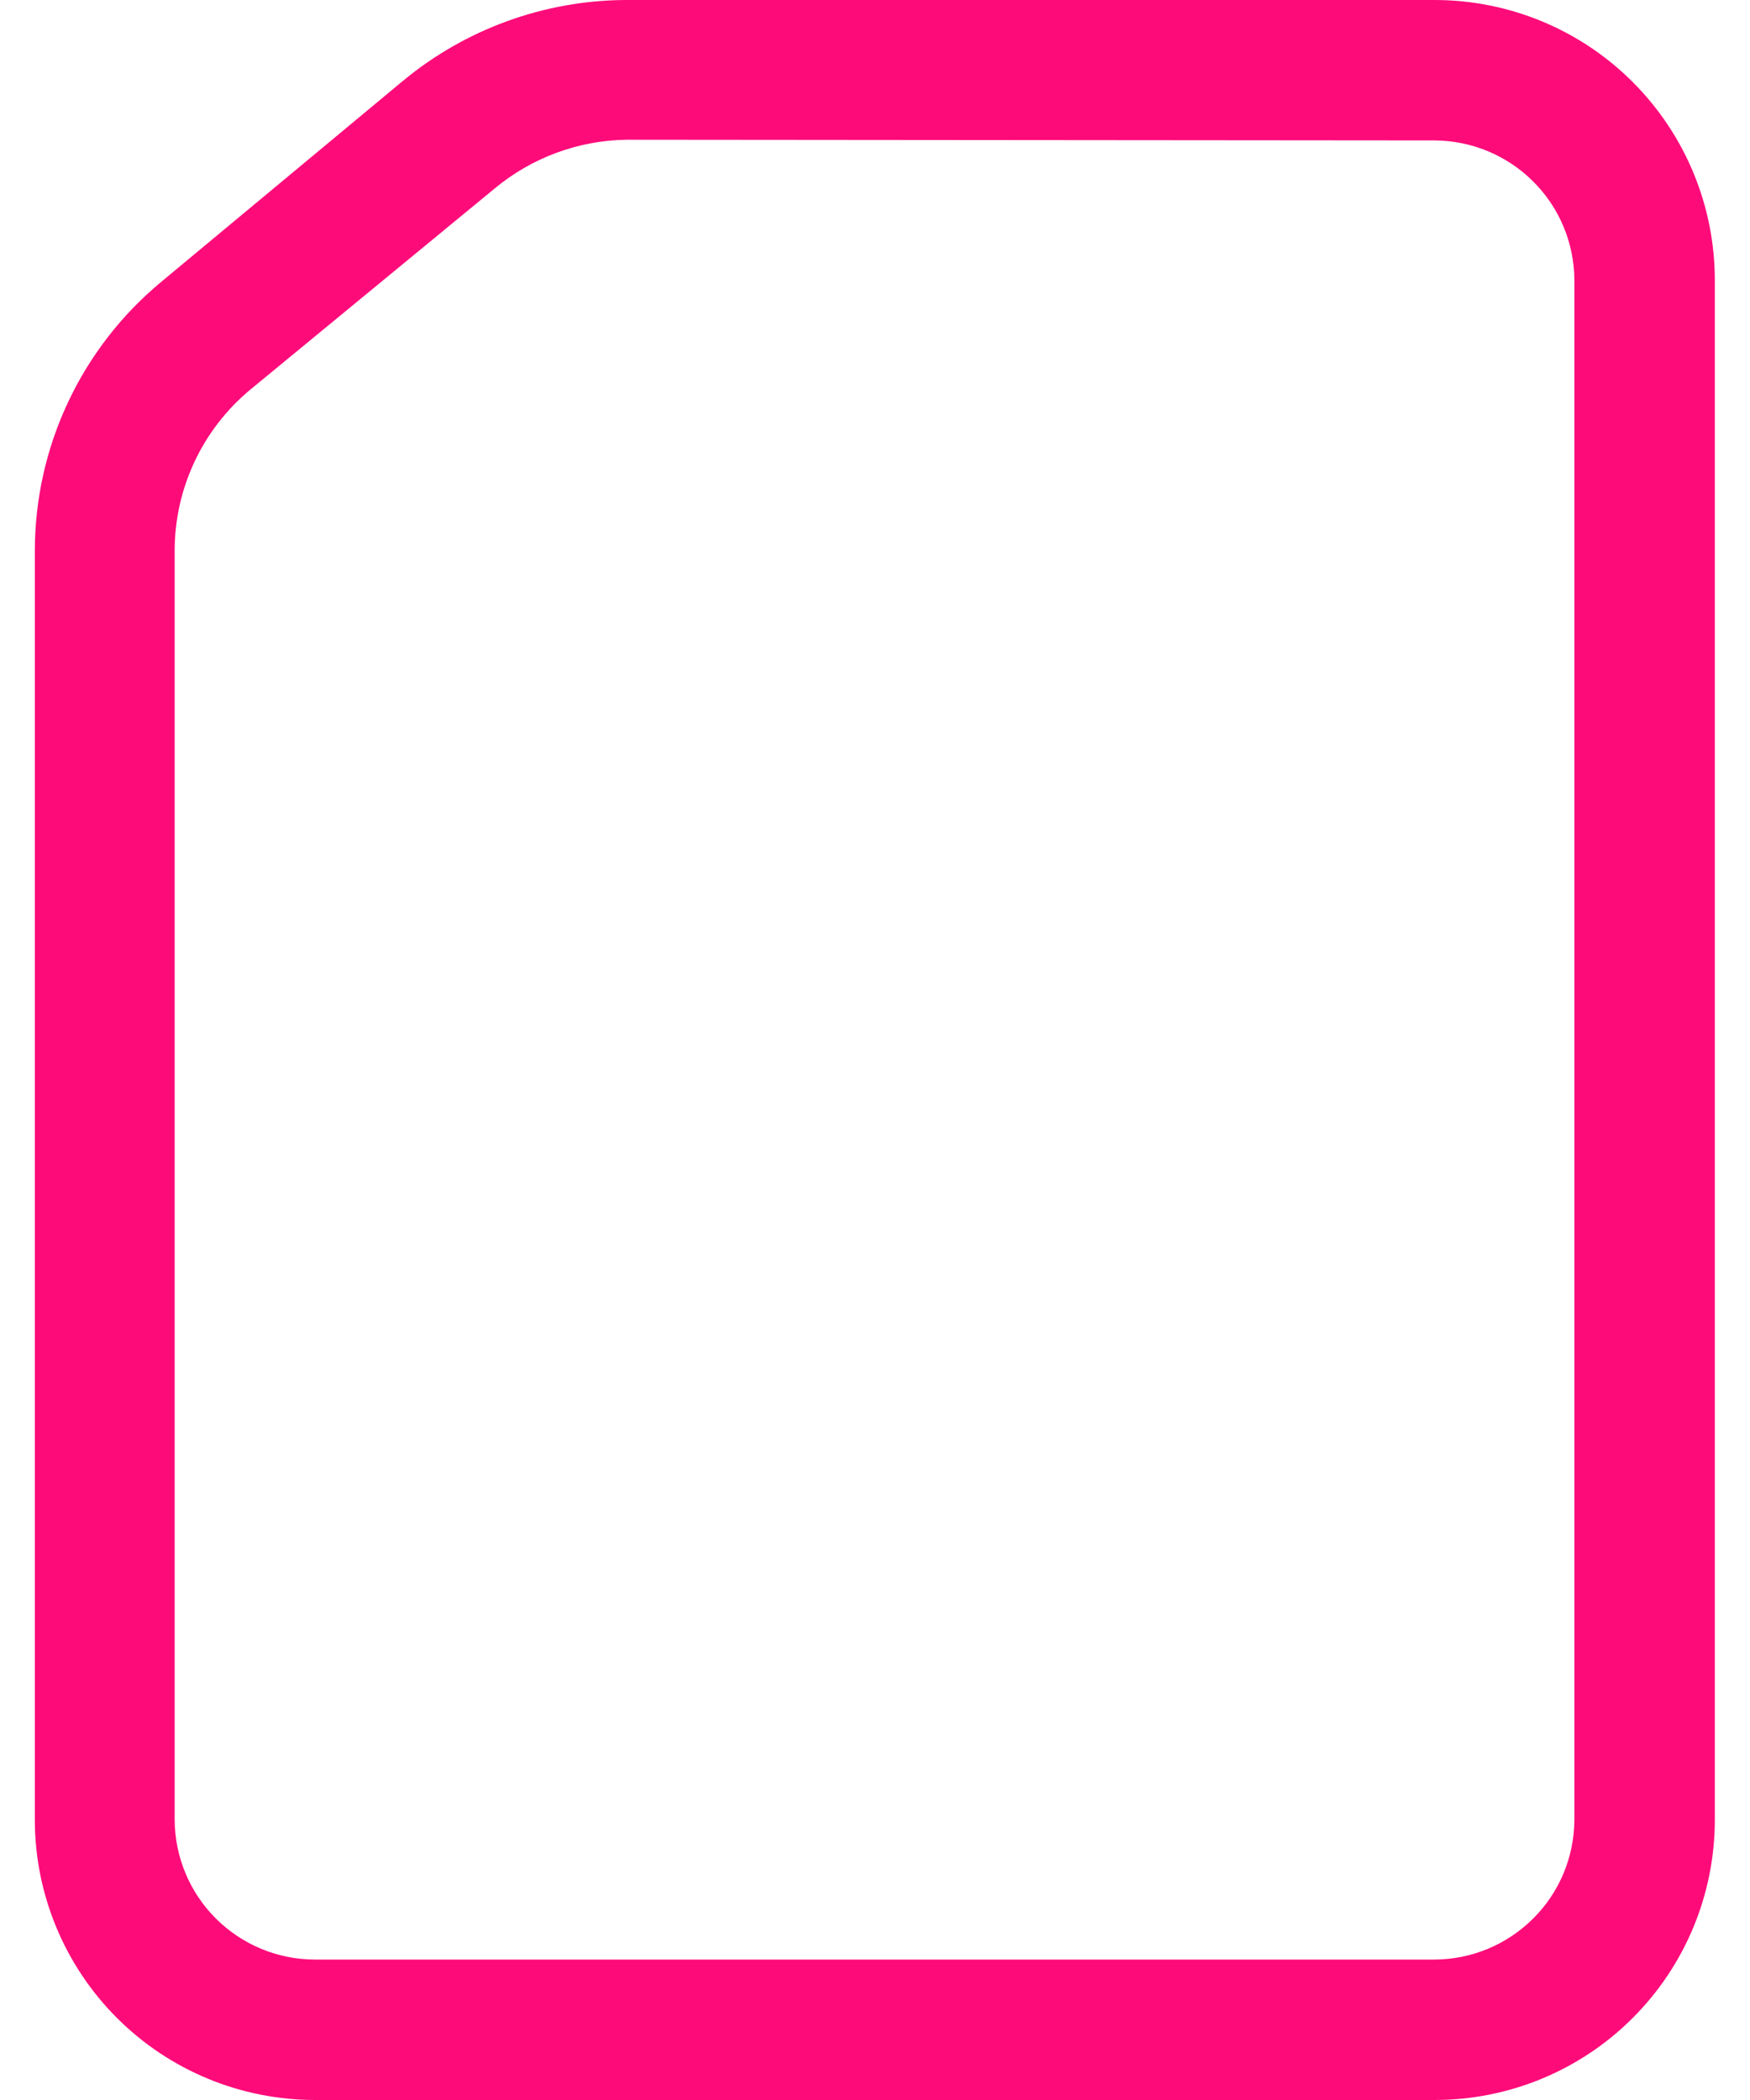 <svg width="20" height="24" viewBox="0 0 20 24" fill="none" xmlns="http://www.w3.org/2000/svg">
<path d="M16.396 24H3.601C2.752 24 1.937 23.663 1.336 23.062C0.736 22.461 0.398 21.647 0.398 20.797V6.3C0.398 5.713 0.526 5.133 0.775 4.602C1.024 4.07 1.387 3.6 1.838 3.225L4.598 0.93C5.317 0.332 6.221 0.003 7.156 0L16.396 0C17.245 0 18.06 0.337 18.66 0.938C19.261 1.539 19.598 2.353 19.598 3.203V20.797C19.598 21.647 19.261 22.461 18.66 23.062C18.06 23.663 17.245 24 16.396 24ZM7.156 1.597C6.607 1.606 6.078 1.802 5.656 2.152L2.858 4.455C2.588 4.68 2.37 4.962 2.221 5.281C2.072 5.6 1.995 5.948 1.996 6.3V20.797C1.998 21.221 2.167 21.626 2.466 21.925C2.765 22.224 3.17 22.393 3.593 22.395H16.396C16.819 22.393 17.224 22.224 17.523 21.925C17.823 21.626 17.991 21.221 17.993 20.797V3.203C17.991 2.779 17.823 2.374 17.523 2.075C17.224 1.776 16.819 1.607 16.396 1.605L7.156 1.597Z" fill="#FE0B7A"/>
</svg>
